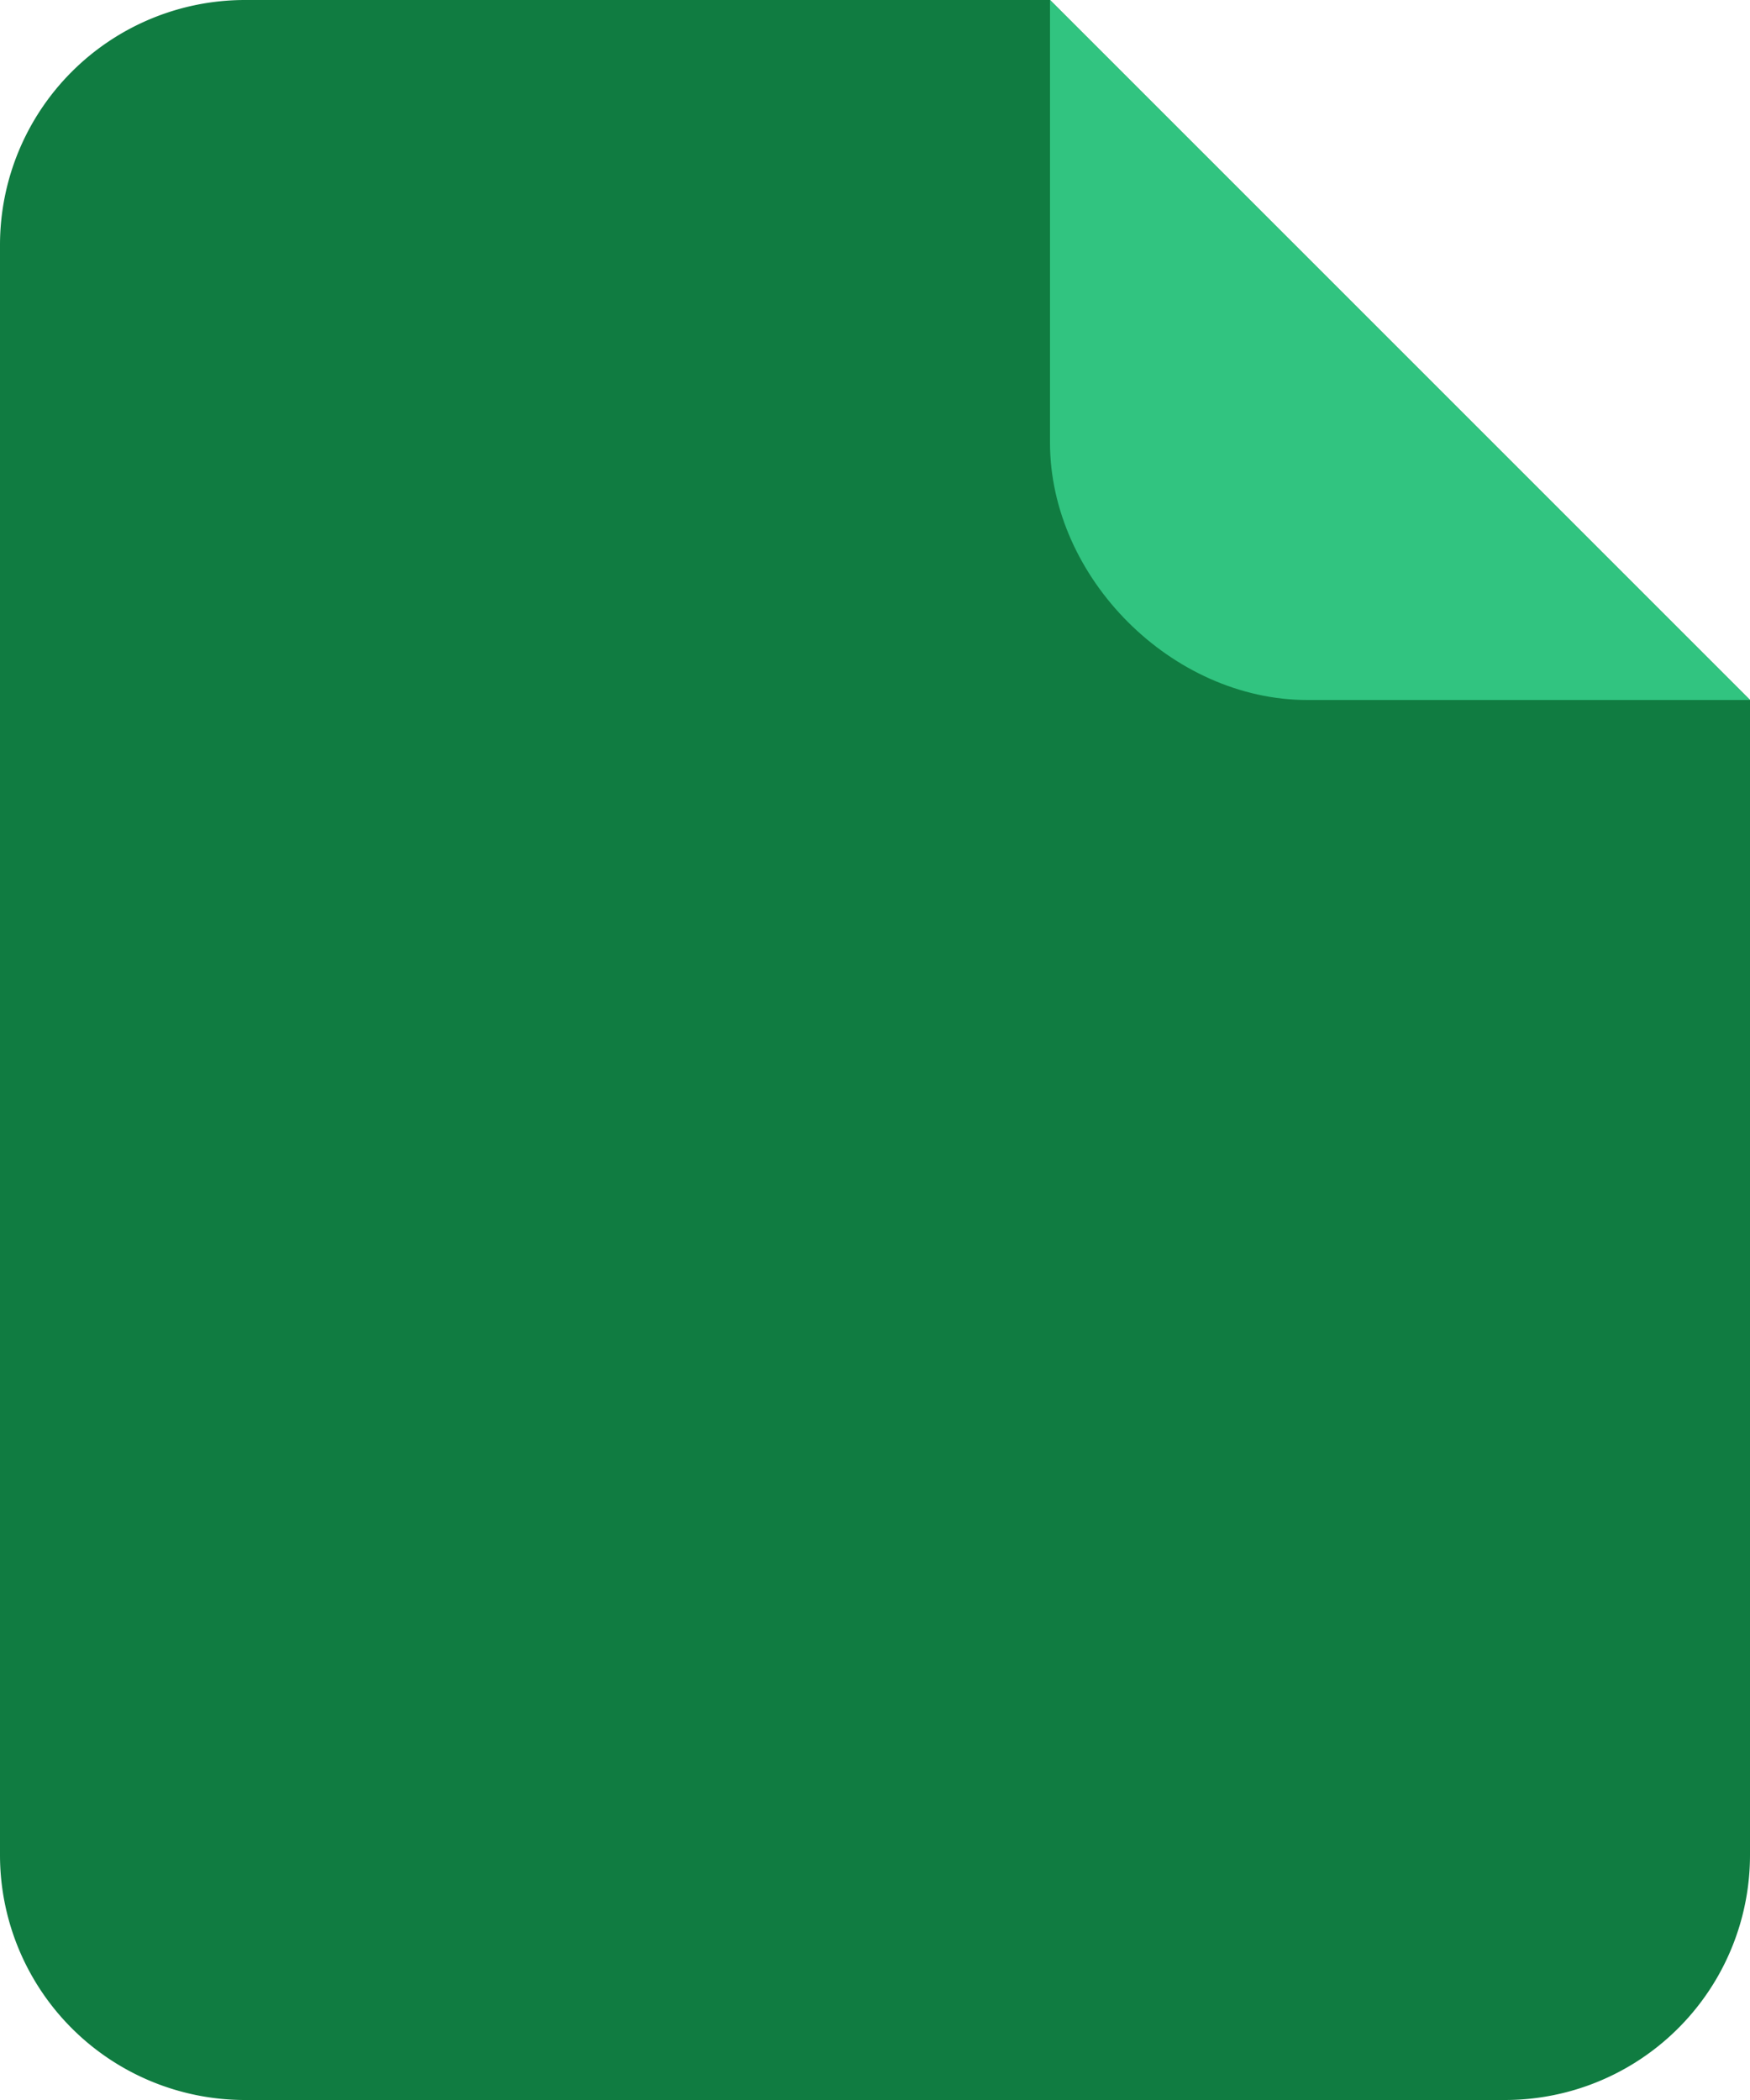 <svg width="50" height="60" viewBox="0 0 50 60" xmlns="http://www.w3.org/2000/svg"><title>PDF</title><g fill="none" fill-rule="evenodd"><path d="M30 0l20 20v33a7 7 0 0 1-7 7H7a7 7 0 0 1-7-7V7a7 7 0 0 1 7-7h23z" fill="#107C41"/><path d="M50 20H37.354C33.488 20 30 16.512 30 12.646V0l20 20z" fill="#31C480"/></g></svg>